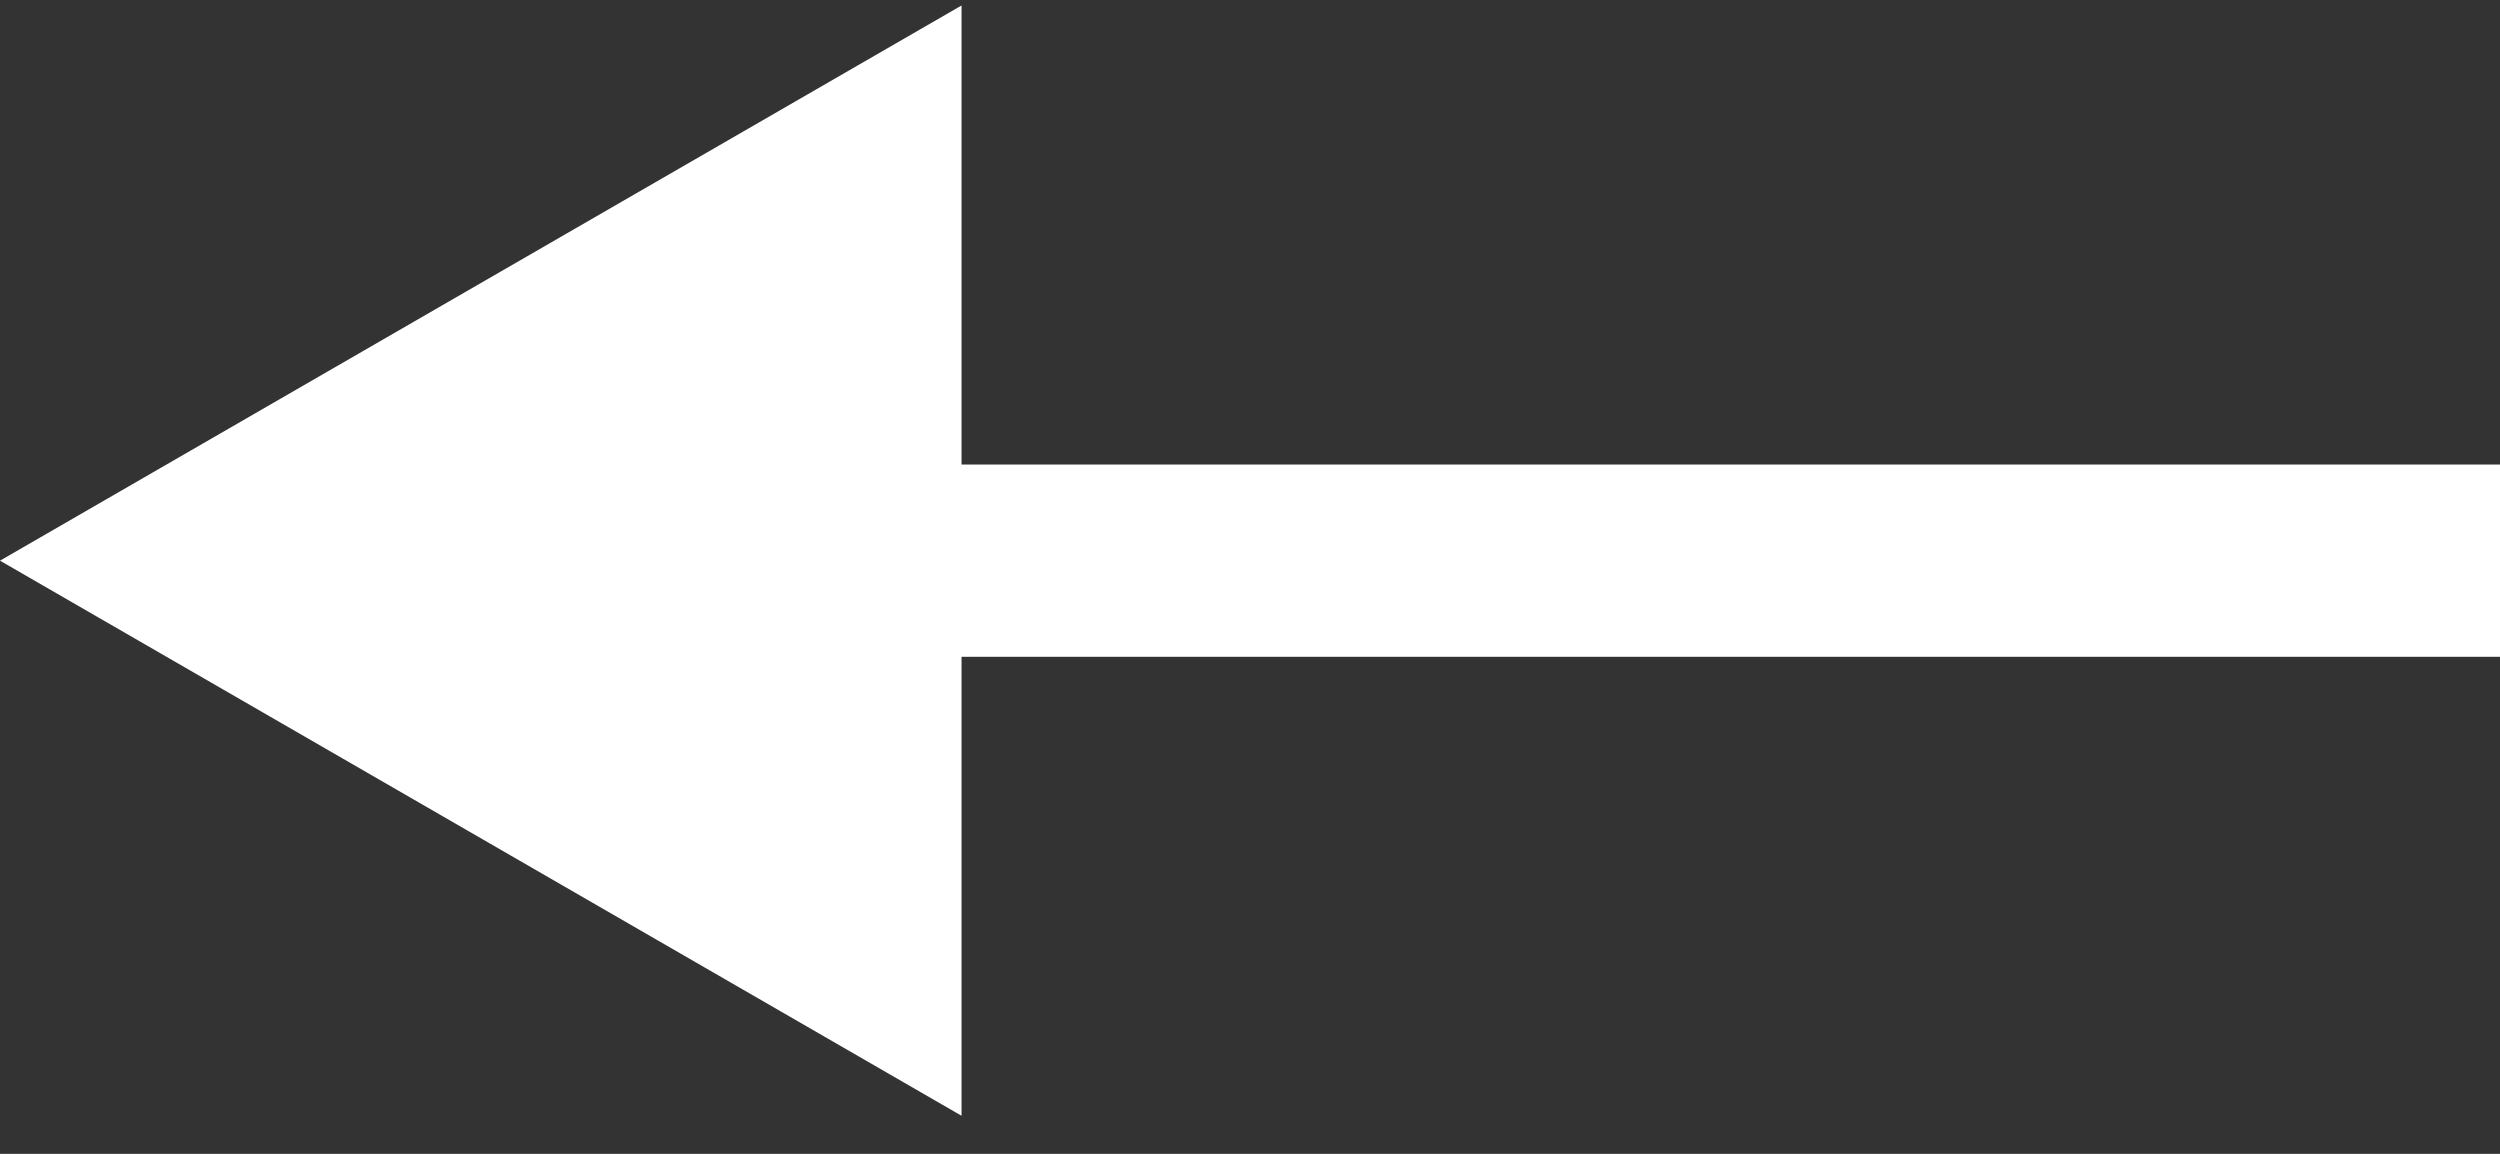 <svg xmlns="http://www.w3.org/2000/svg" viewBox="0 0 26 12" fill="none">
    <rect x="0" y="0" width="26" height="12" fill="#333333" stroke="none"/>
    <path d="M0 5.831L10 11.604V0.057L0 5.831ZM9 6.831H26V4.831H9V6.831Z"
        fill="white" />
</svg>